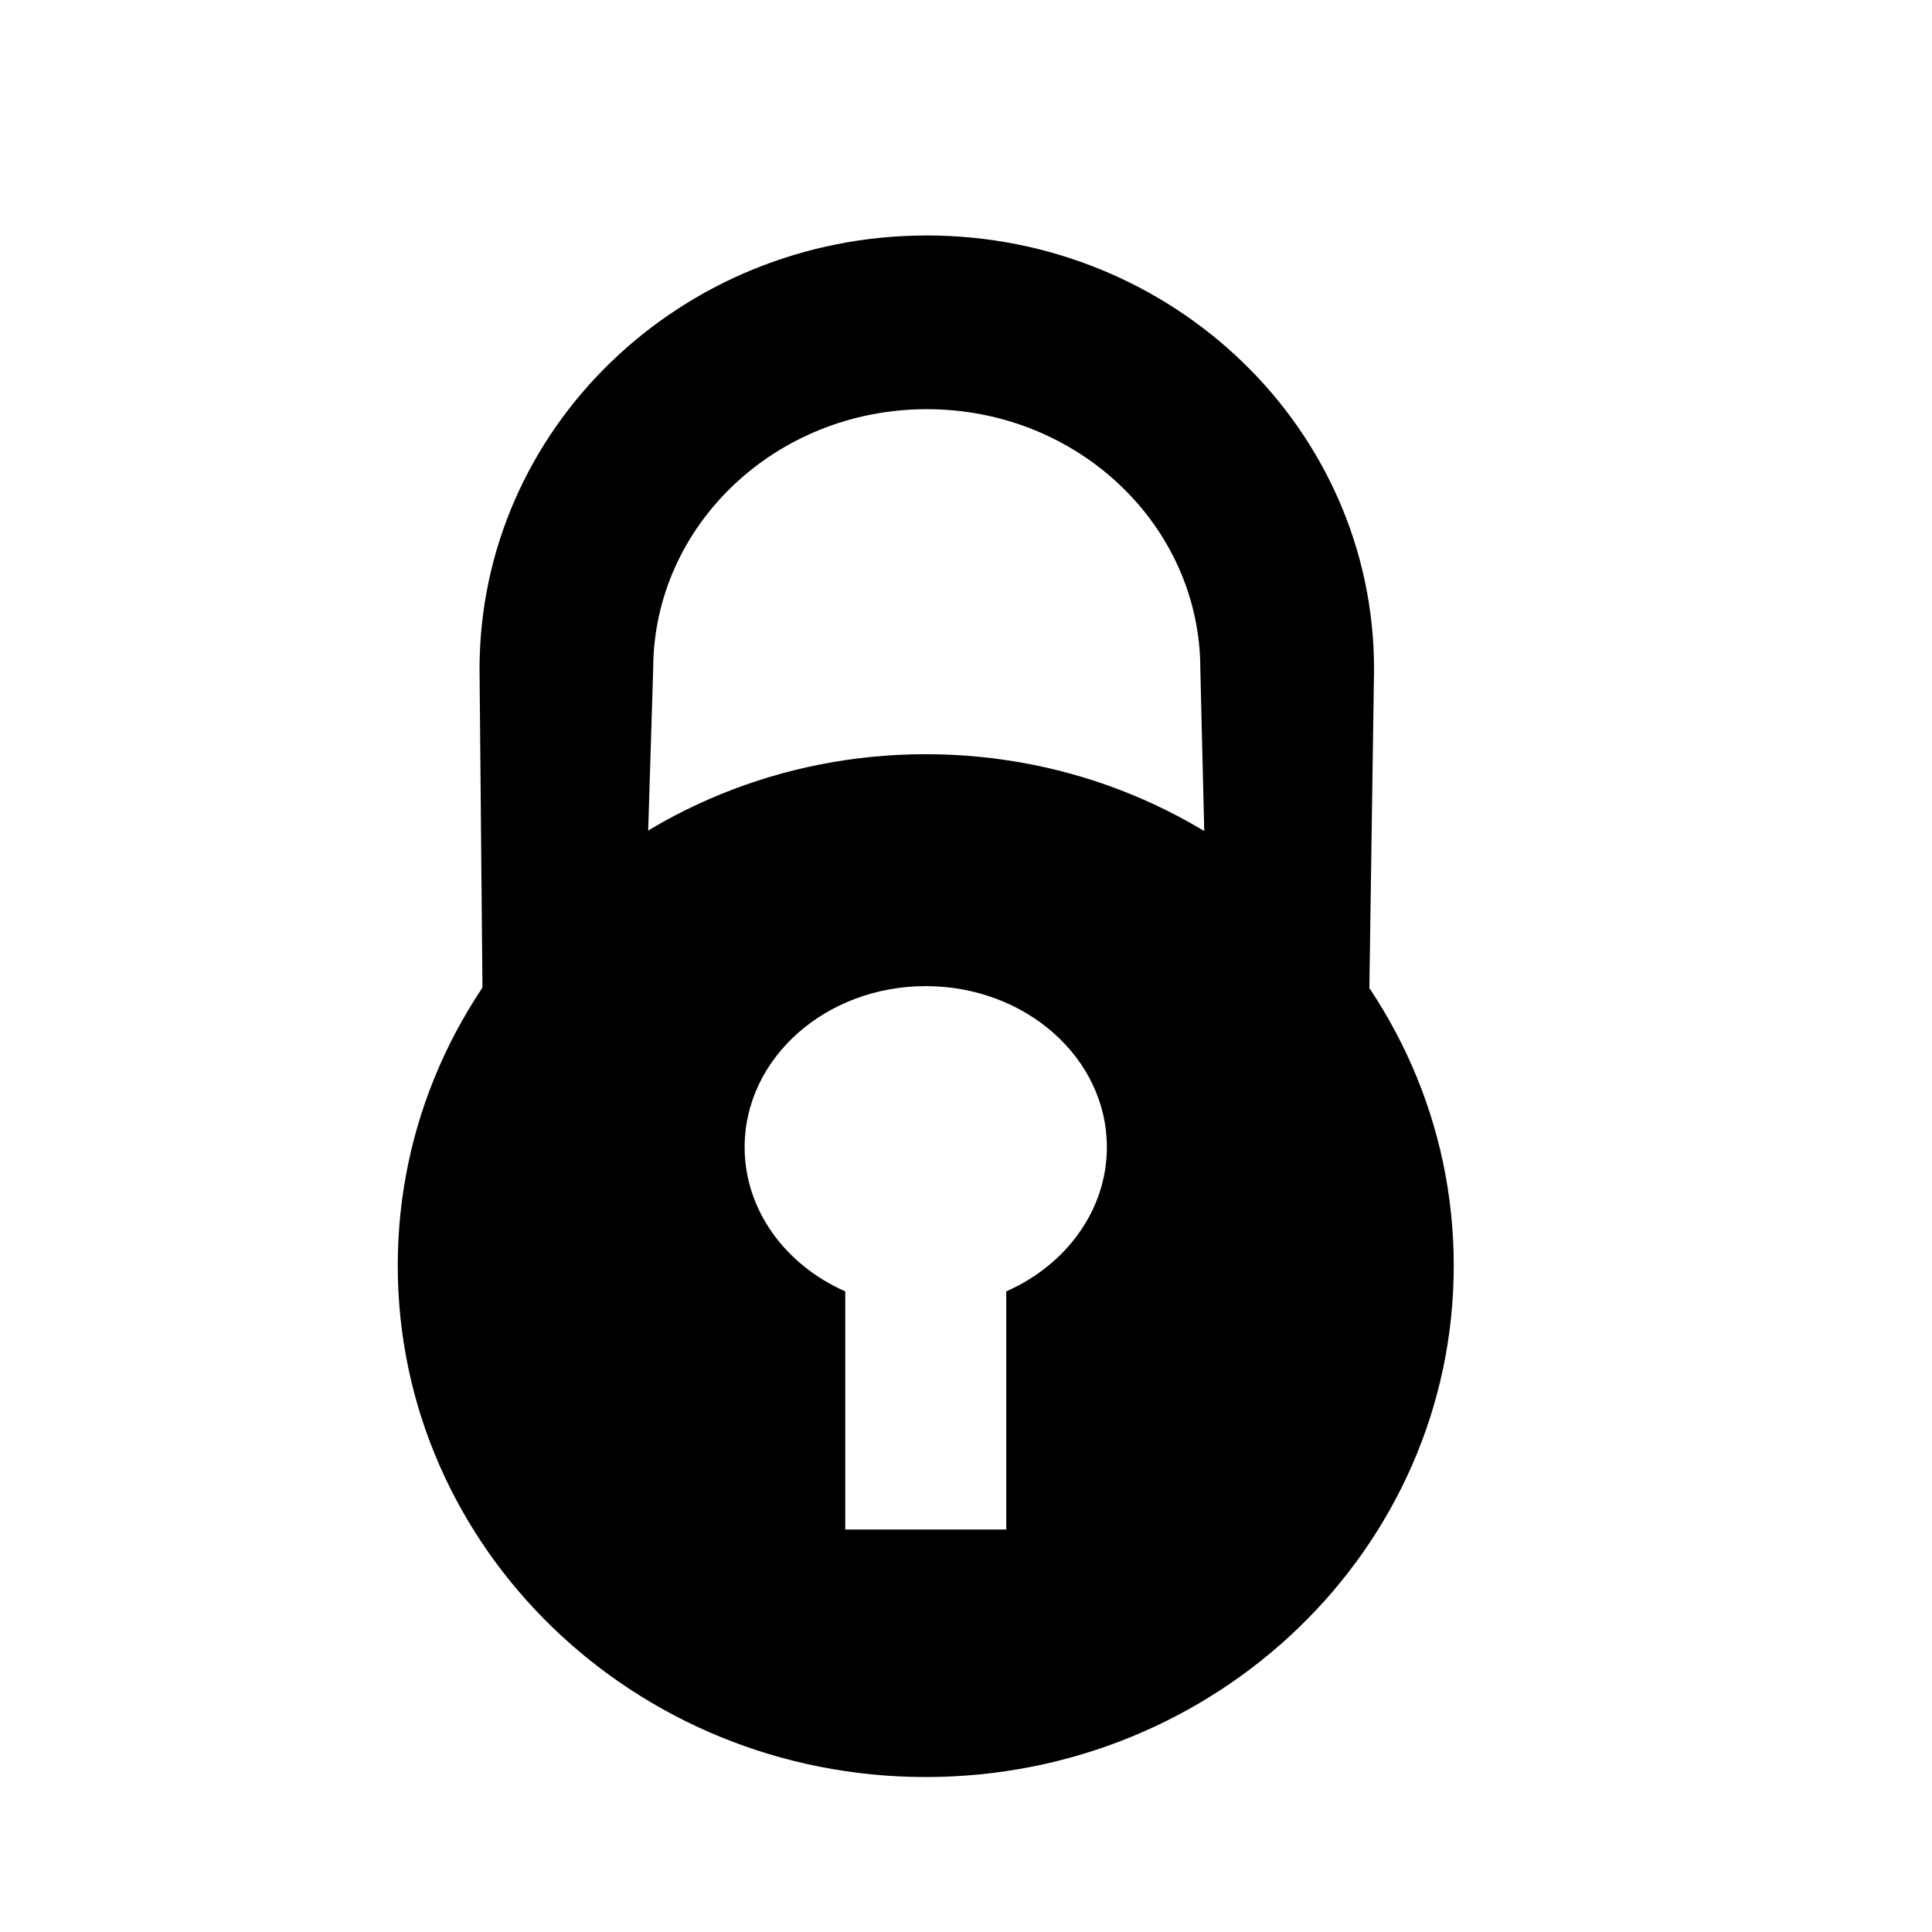 <?xml version="1.0" encoding="UTF-8" standalone="no"?>
<svg width="24px" height="24px" viewBox="0 0 24 24" version="1.1" xmlns="http://www.w3.org/2000/svg" xmlns:xlink="http://www.w3.org/1999/xlink">
    <!-- Generator: Sketch 42 (36781) - http://www.bohemiancoding.com/sketch -->
    <title>icon_access_closed_24px</title>
    <desc>Created with Sketch.</desc>
    <defs></defs>
    <g id="Page-1" stroke="none" stroke-width="1" fill="none" fill-rule="evenodd">
        <g id="icon_open_access_24px" transform="translate(4, 2)" fill-rule="nonzero" fill="#000000">
            <g id="Group">
                <path d="M4,10 L4.114,6.313 C4.114,4.538 5.627,3.083 7.513,3.083 C9.399,3.083 10.911,4.538 10.911,6.313 L11,10 L13,11 L13.069,6.313 C13.069,3.328 10.572,0.925 7.513,0.925 C4.453,0.925 1.957,3.328 1.957,6.313 L2,11 L4,10 Z" id="Shape"></path>
                <path d="M6.5,14.042 L6.5,17 L8.5,17 L8.5,14.042 C9.241,13.715 9.75,13.035 9.75,12.25 C9.75,11.145 8.743,10.25 7.5,10.25 C6.257,10.25 5.25,11.145 5.25,12.25 C5.25,13.035 5.759,13.715 6.5,14.042 Z M7.5,20.075 C3.887,20.075 0.941,17.24 0.941,13.722 C0.941,10.204 3.887,7.369 7.5,7.369 C11.114,7.369 14.059,10.204 14.059,13.722 C14.059,17.24 11.114,20.075 7.5,20.075 Z" id="Combined-Shape"></path>
            </g>
        </g>
    </g>
</svg>
